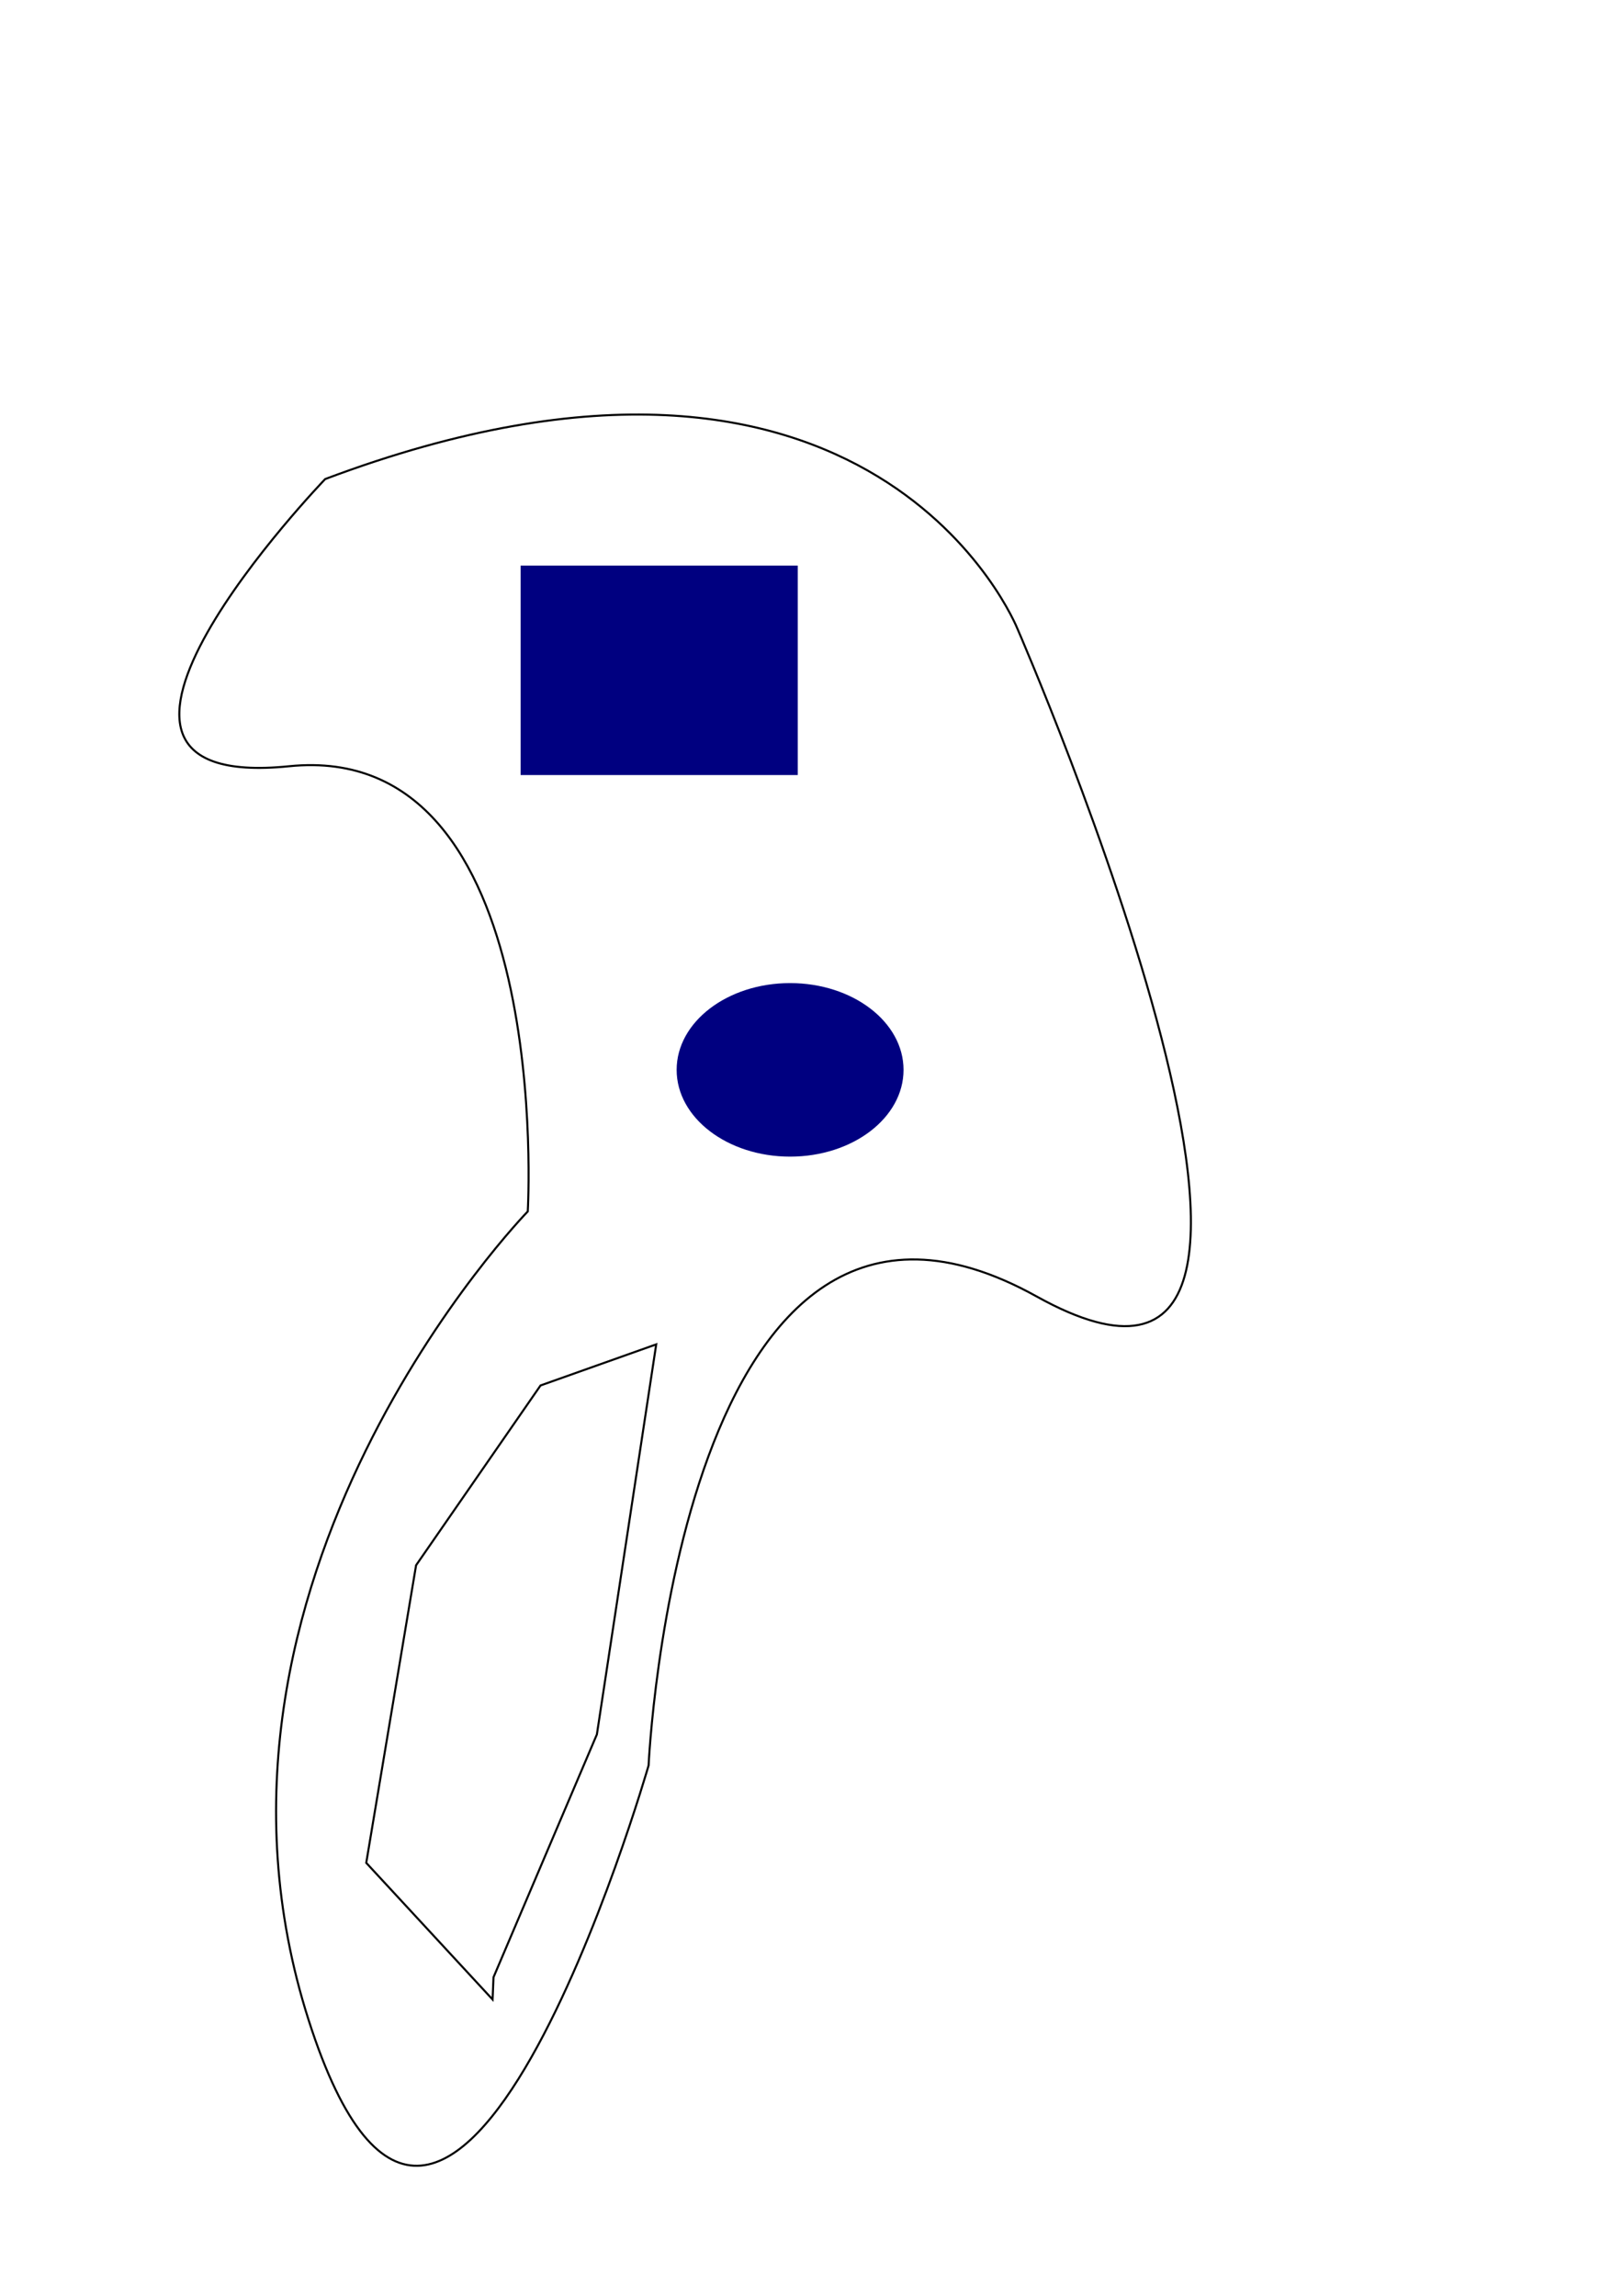 <?xml version="1.0" encoding="UTF-8" standalone="no"?>
<!-- Created with Inkscape (http://www.inkscape.org/) -->

<svg
   width="210mm"
   height="297mm"
   viewBox="0 0 210 297"
   version="1.1"
   id="svg5"
   inkscape:version="1.1.2 (0a00cf5339, 2022-02-04)"
   sodipodi:docname="test.svg"
   xmlns:inkscape="http://www.inkscape.org/namespaces/inkscape"
   xmlns:sodipodi="http://sodipodi.sourceforge.net/DTD/sodipodi-0.dtd"
   xmlns="http://www.w3.org/2000/svg"
   xmlns:svg="http://www.w3.org/2000/svg">
  <sodipodi:namedview
     id="namedview7"
     pagecolor="#ffffff"
     bordercolor="#666666"
     borderopacity="1.0"
     inkscape:pageshadow="2"
     inkscape:pageopacity="0.0"
     inkscape:pagecheckerboard="0"
     inkscape:document-units="mm"
     showgrid="false"
     inkscape:zoom="0.85922203"
     inkscape:cx="89.03403"
     inkscape:cy="772.7921"
     inkscape:window-width="1603"
     inkscape:window-height="1201"
     inkscape:window-x="490"
     inkscape:window-y="497"
     inkscape:window-maximized="0"
     inkscape:current-layer="layer1" />
  <defs
     id="defs2" />
  <g
     inkscape:label="Layer 1"
     inkscape:groupmode="layer"
     id="layer1">
    <path
       style="fill:none;stroke:#000000;stroke-width:0.265px;stroke-linecap:butt;stroke-linejoin:miter;stroke-opacity:1"
       d="m 42.077,61.973 c 71.164,-26.754 89.57,19.365 89.57,19.365 0,0 48.794,112.131 2.488,86.383 -46.306,-25.748 -50.213,60.663 -50.213,60.663 0,0 -25.828,89.778 -43.992,32.937 -18.164,-56.842 28.357,-104.6 28.357,-104.6 0,0 3.601,-61.098 -30.884,-57.594 C 2.92,102.632 42.077,61.973 42.077,61.973 Z"
       id="path120" />
    <rect
       style="fill:#000080;stroke-width:0.265"
       id="rect144"
       width="35.858"
       height="27.097"
       x="67.361"
       y="73.167" />
    <ellipse
       style="fill:#000080;stroke-width:0.265"
       id="path168"
       cx="102.23"
       cy="138.404"
       rx="14.679"
       ry="11.225" />
    <path
       style="fill:none;stroke:#000000;stroke-width:0.265px;stroke-linecap:butt;stroke-linejoin:miter;stroke-opacity:1"
       d="m 69.94,179.232 -16.103,23.26 -6.449,38.497 16.347,17.678 c 0.04,-0.958 0.079,-1.917 0.119,-2.875 l 13.377,-31.418 7.677,-50.459 z"
       id="path66" />
  </g>
</svg>
